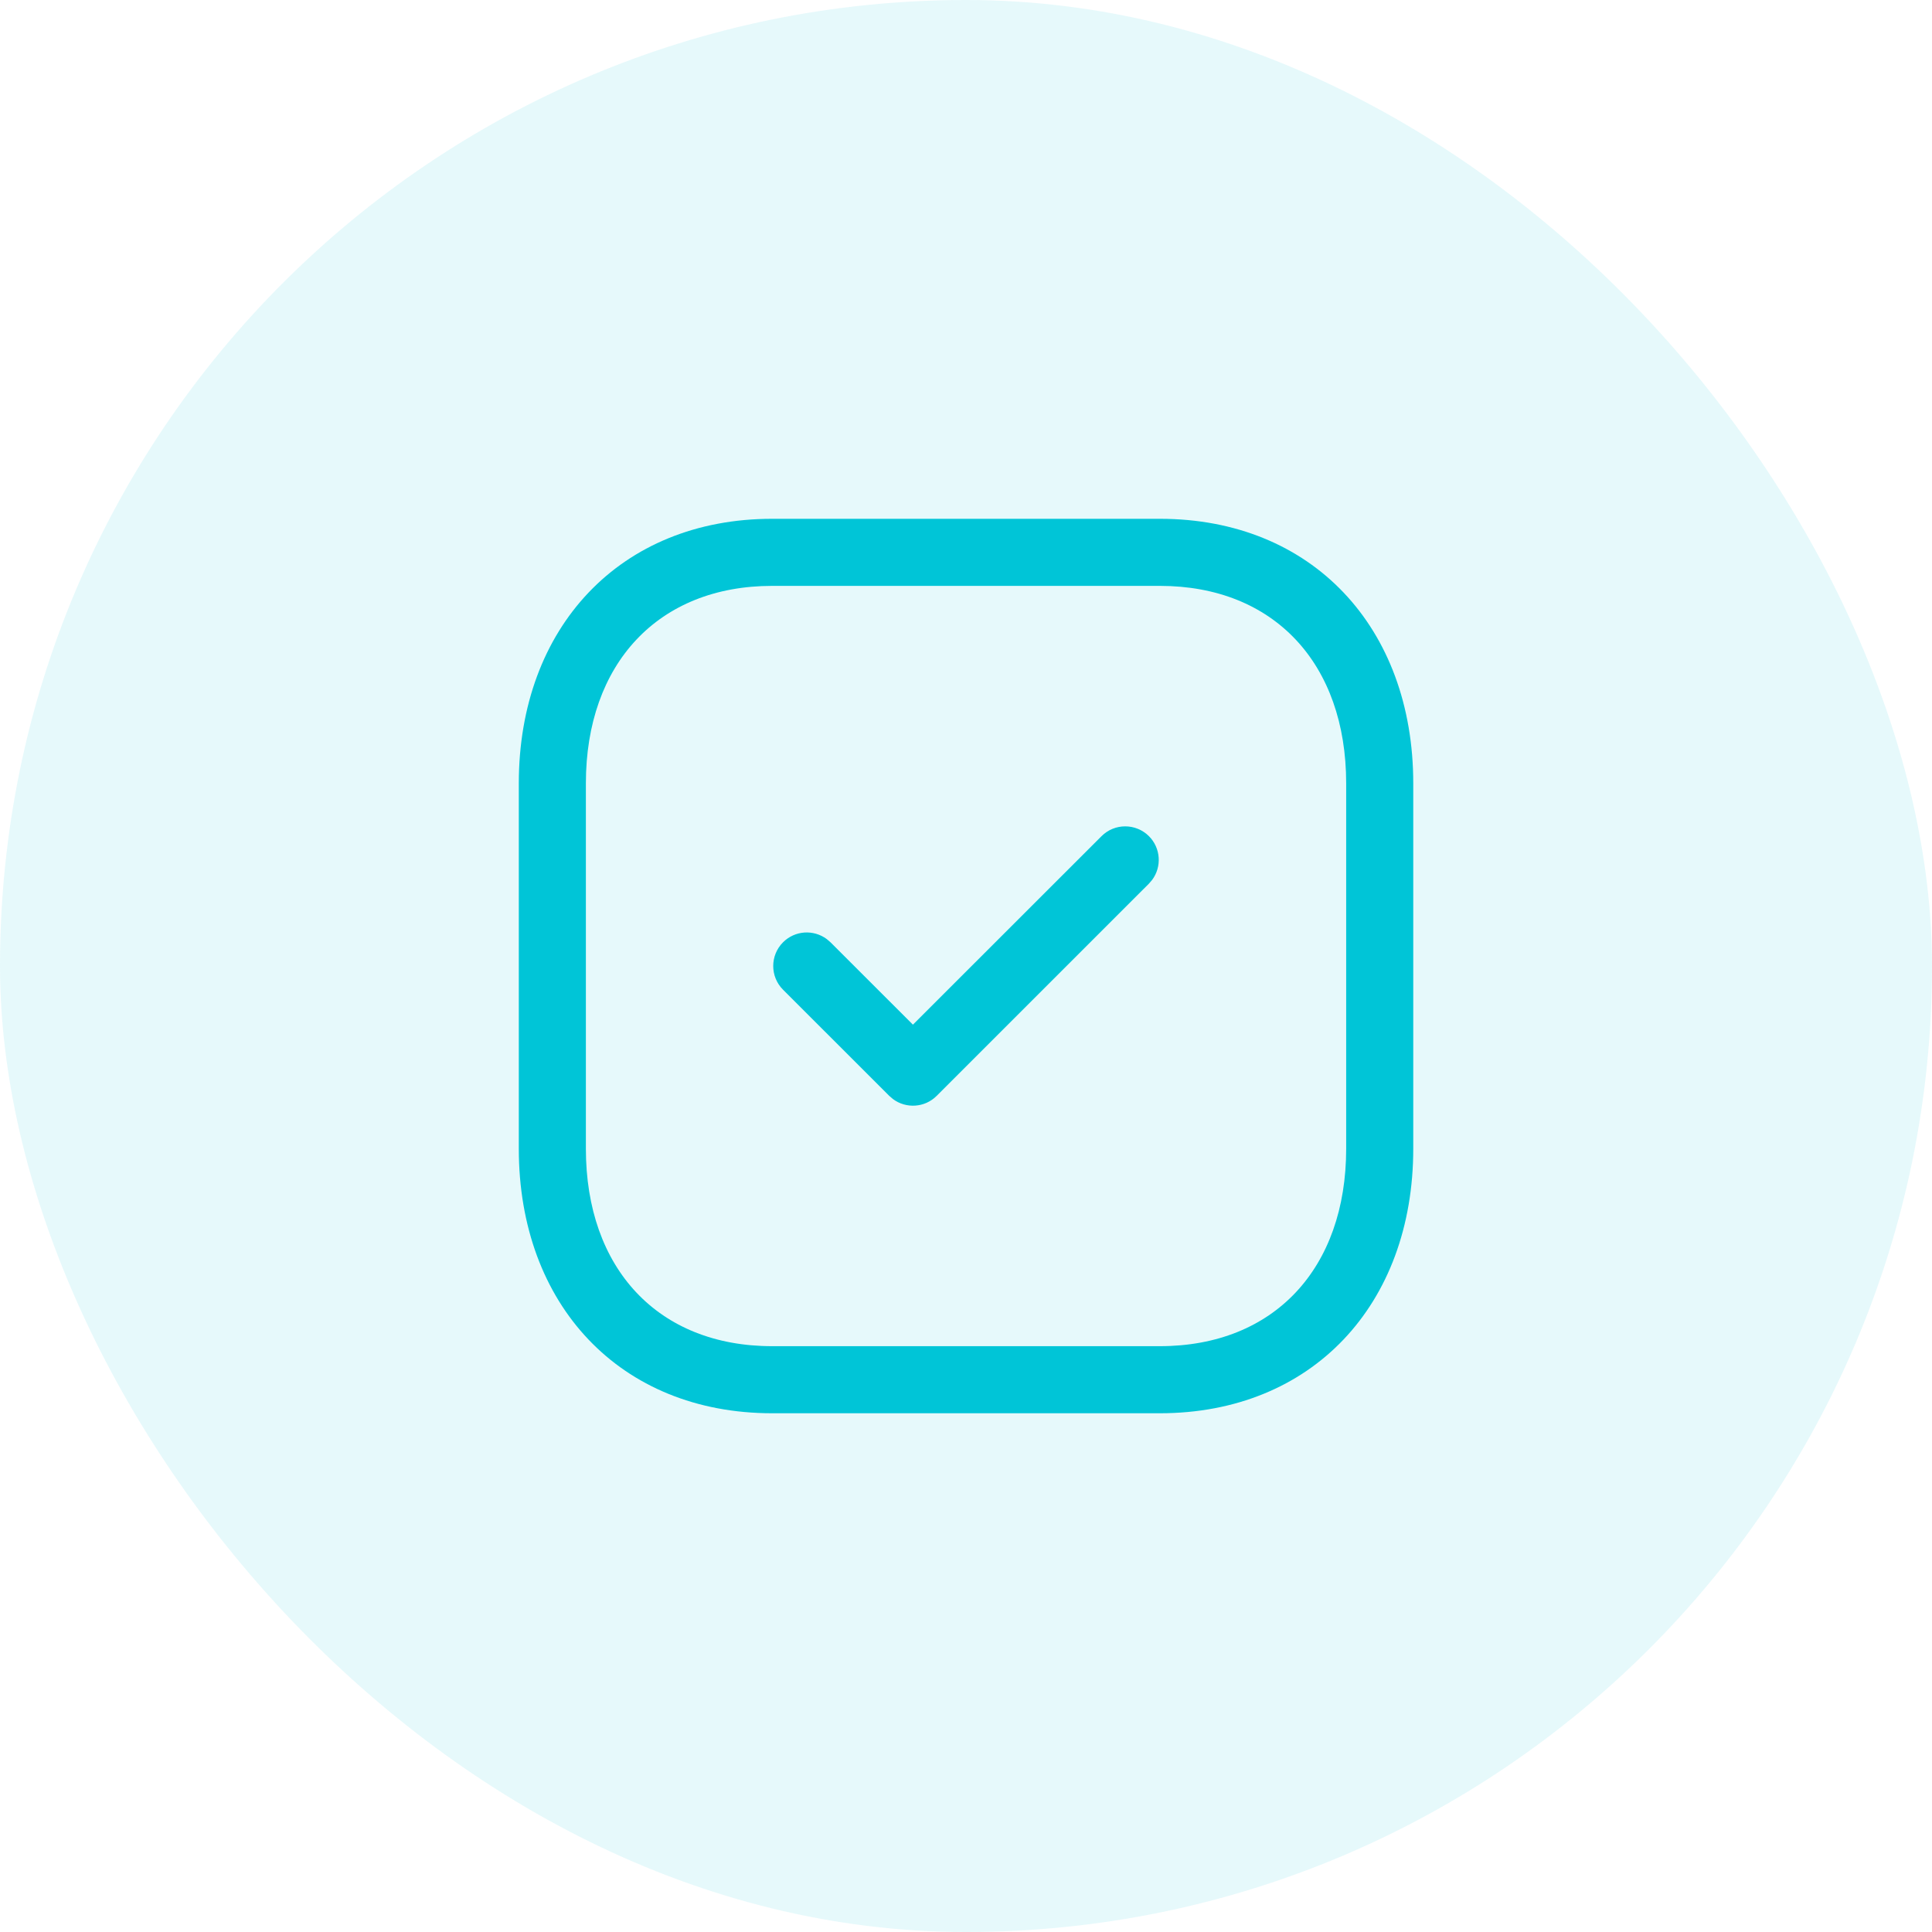 <svg width="36" height="36" viewBox="0 0 36 36" fill="none" xmlns="http://www.w3.org/2000/svg">
<rect width="36" height="36" rx="18" fill="#00C5D7" fill-opacity="0.1"/>
<path fill-rule="evenodd" clip-rule="evenodd" d="M21.612 9.667H14.388C11.556 9.667 9.667 11.694 9.667 14.597V21.404C9.667 24.309 11.552 26.334 14.388 26.334H21.611C24.448 26.334 26.334 24.309 26.334 21.404V14.597C26.334 11.691 24.448 9.667 21.612 9.667ZM14.388 10.917H21.612C23.737 10.917 25.084 12.363 25.084 14.597V21.404C25.084 23.638 23.737 25.084 21.611 25.084H14.388C12.263 25.084 10.917 23.638 10.917 21.404V14.597C10.917 12.366 12.267 10.917 14.388 10.917ZM21.409 15.581C21.164 15.337 20.769 15.337 20.525 15.581L17.011 19.093L15.475 17.558L15.405 17.498C15.16 17.316 14.813 17.336 14.591 17.558C14.347 17.802 14.347 18.198 14.591 18.442L16.57 20.42L16.64 20.48C16.884 20.662 17.232 20.642 17.453 20.42L21.409 16.465L21.469 16.395C21.651 16.15 21.63 15.803 21.409 15.581Z" fill="#00C5D7"/>
</svg>
